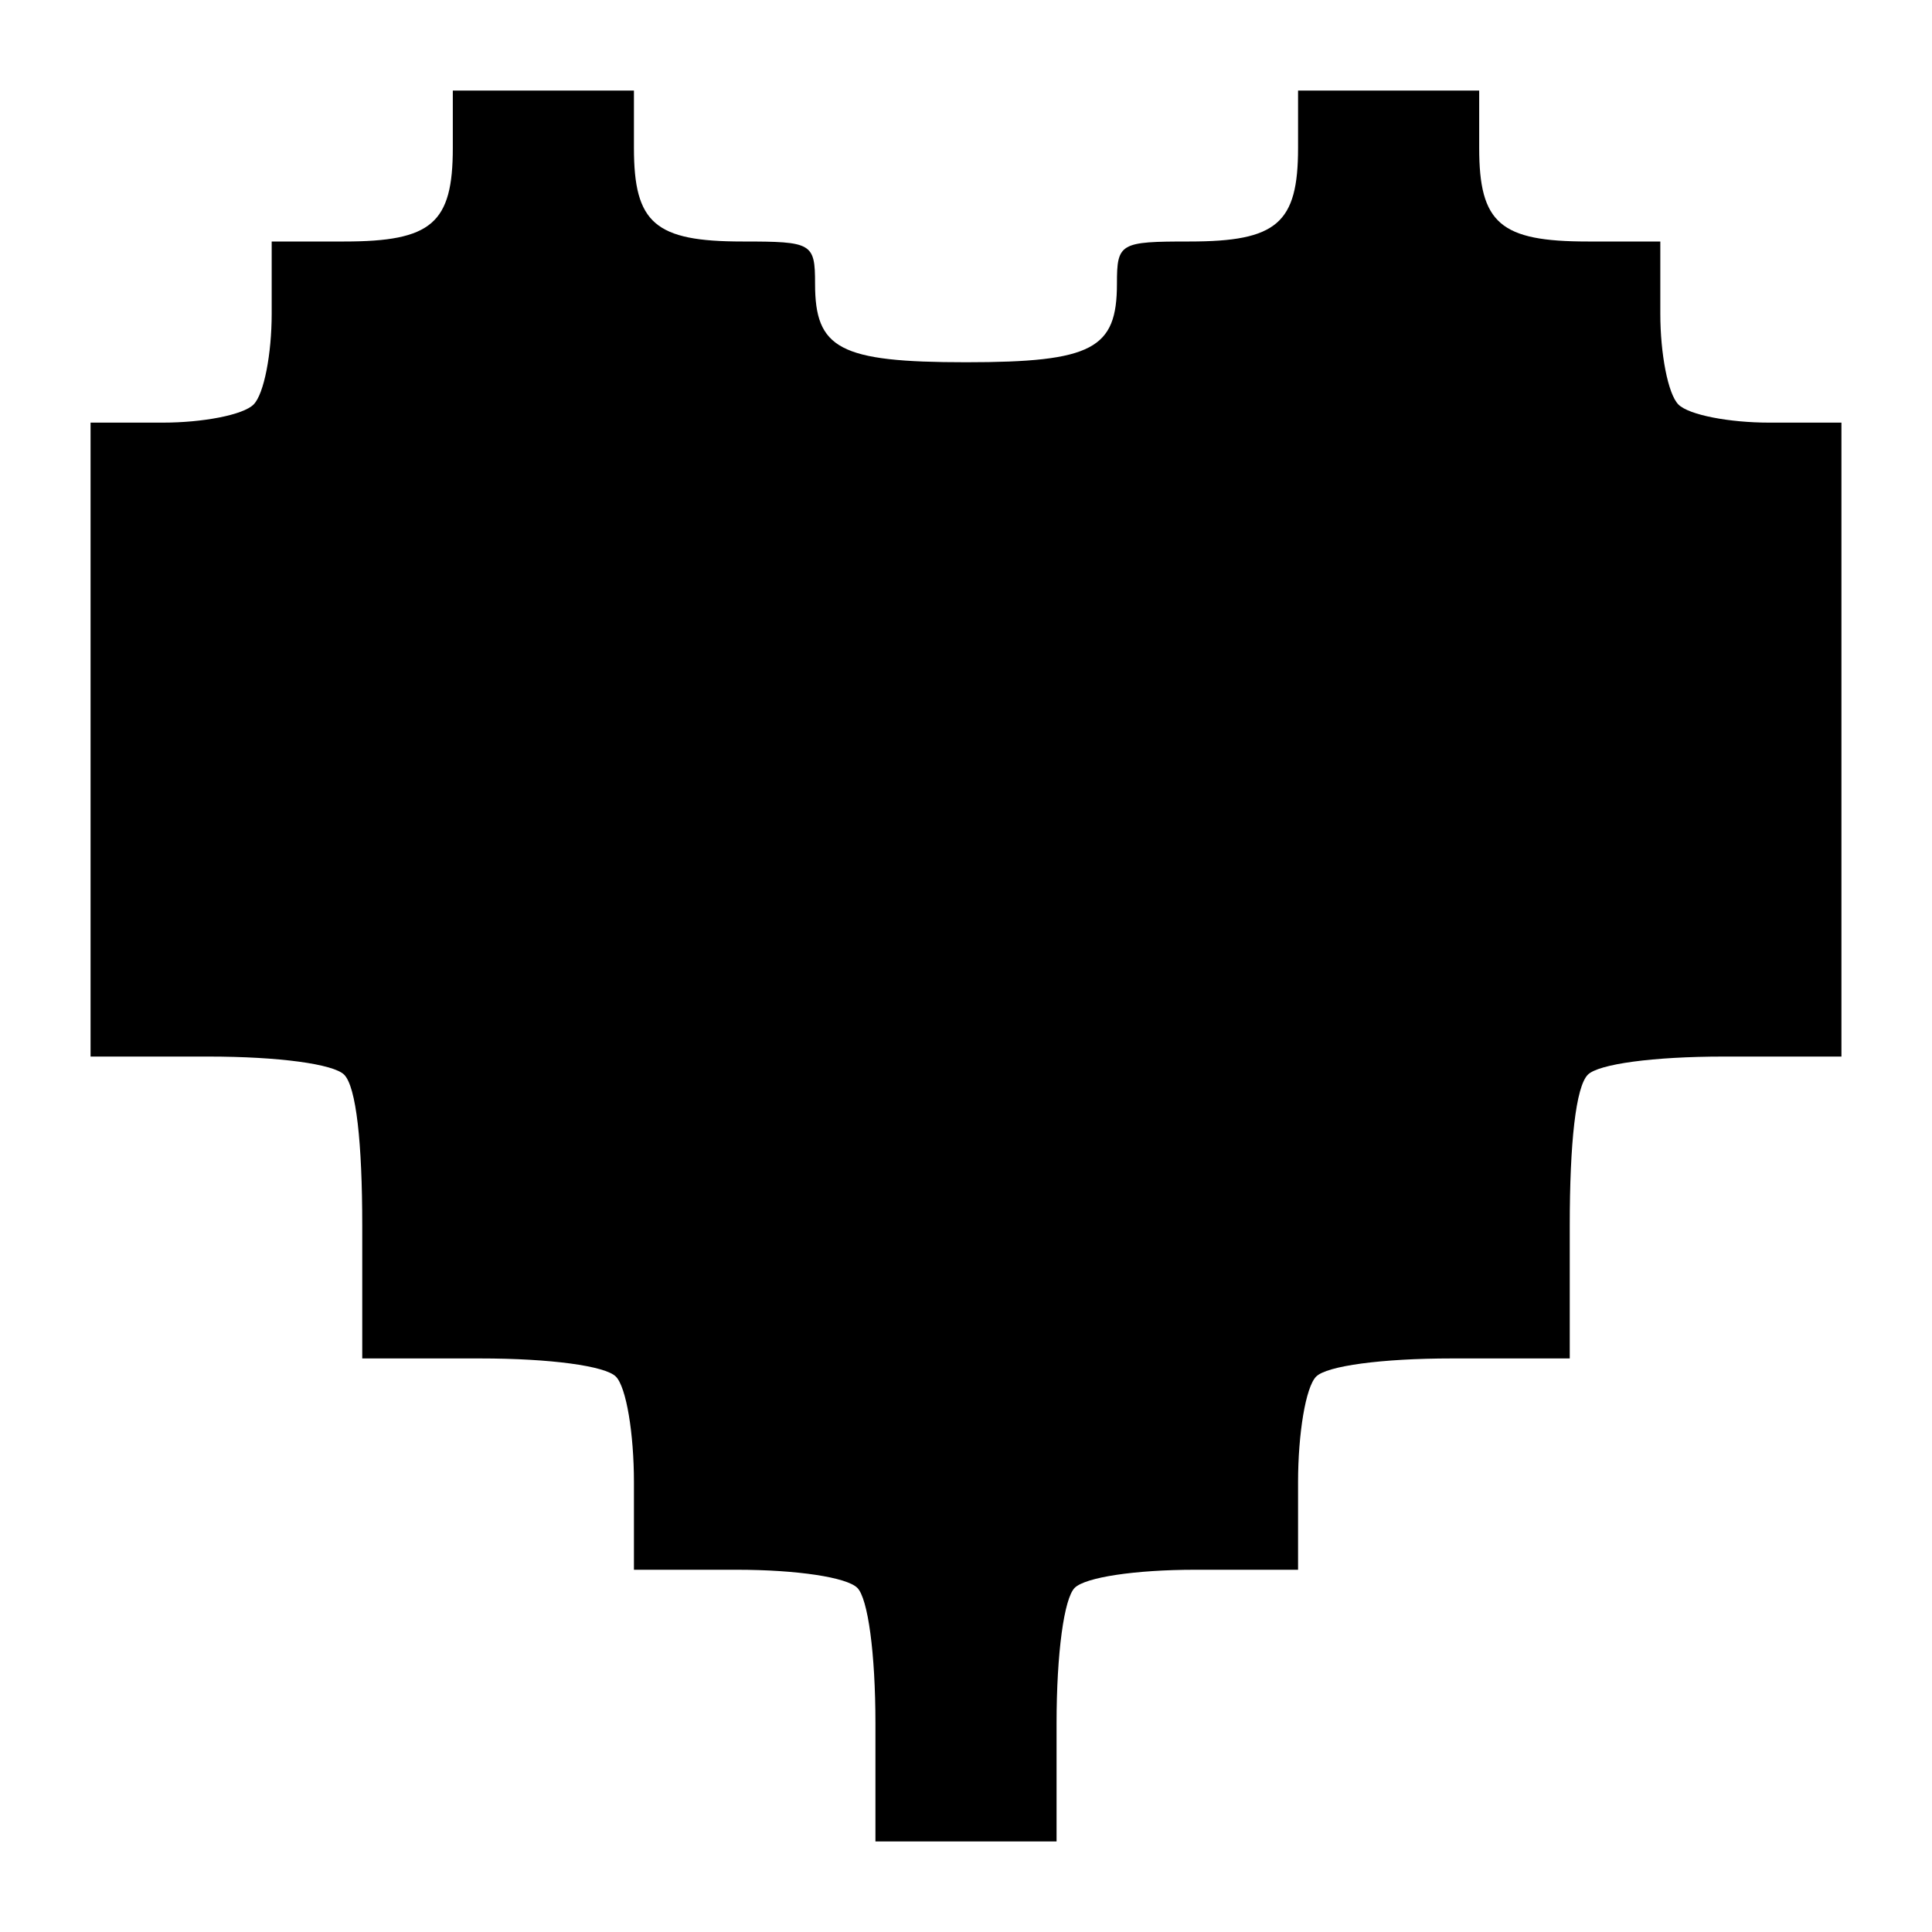 <?xml version="1.0" standalone="no"?>
<!DOCTYPE svg PUBLIC "-//W3C//DTD SVG 20010904//EN"
 "http://www.w3.org/TR/2001/REC-SVG-20010904/DTD/svg10.dtd">
<svg version="1.0" xmlns="http://www.w3.org/2000/svg"
 width="128pt" height="128pt" viewBox="0 0 128 128"
 preserveAspectRatio="xMidYMid meet">
<g transform="translate(0,128) scale(0.1,-0.1)"
fill="#000000" stroke="none">
<path d="M300 1182 c0 -50 -14 -62 -72 -62 l-48 0 0 -48 c0 -26 -5 -53 -12
-60 -7 -7 -34 -12 -60 -12 l-48 0 0 -210 0 -210 78 0 c47 0 83 -5 90 -12 8 -8
12 -45 12 -100 l0 -88 78 0 c47 0 83 -5 90 -12 7 -7 12 -38 12 -70 l0 -58 68
0 c40 0 73 -5 80 -12 7 -7 12 -43 12 -90 l0 -78 60 0 60 0 0 78 c0 47 5 83 12
90 7 7 40 12 80 12 l68 0 0 58 c0 32 5 63 12 70 7 7 43 12 90 12 l78 0 0 88
c0 55 4 92 12 100 7 7 43 12 90 12 l78 0 0 210 0 210 -48 0 c-26 0 -53 5 -60
12 -7 7 -12 34 -12 60 l0 48 -48 0 c-58 0 -72 12 -72 62 l0 38 -60 0 -60 0 0
-38 c0 -50 -14 -62 -72 -62 -46 0 -48 -1 -48 -28 0 -43 -16 -52 -100 -52 -84
0 -100 9 -100 52 0 27 -2 28 -48 28 -58 0 -72 12 -72 62 l0 38 -60 0 -60 0 0
-38z"/>
</g>
</svg>
